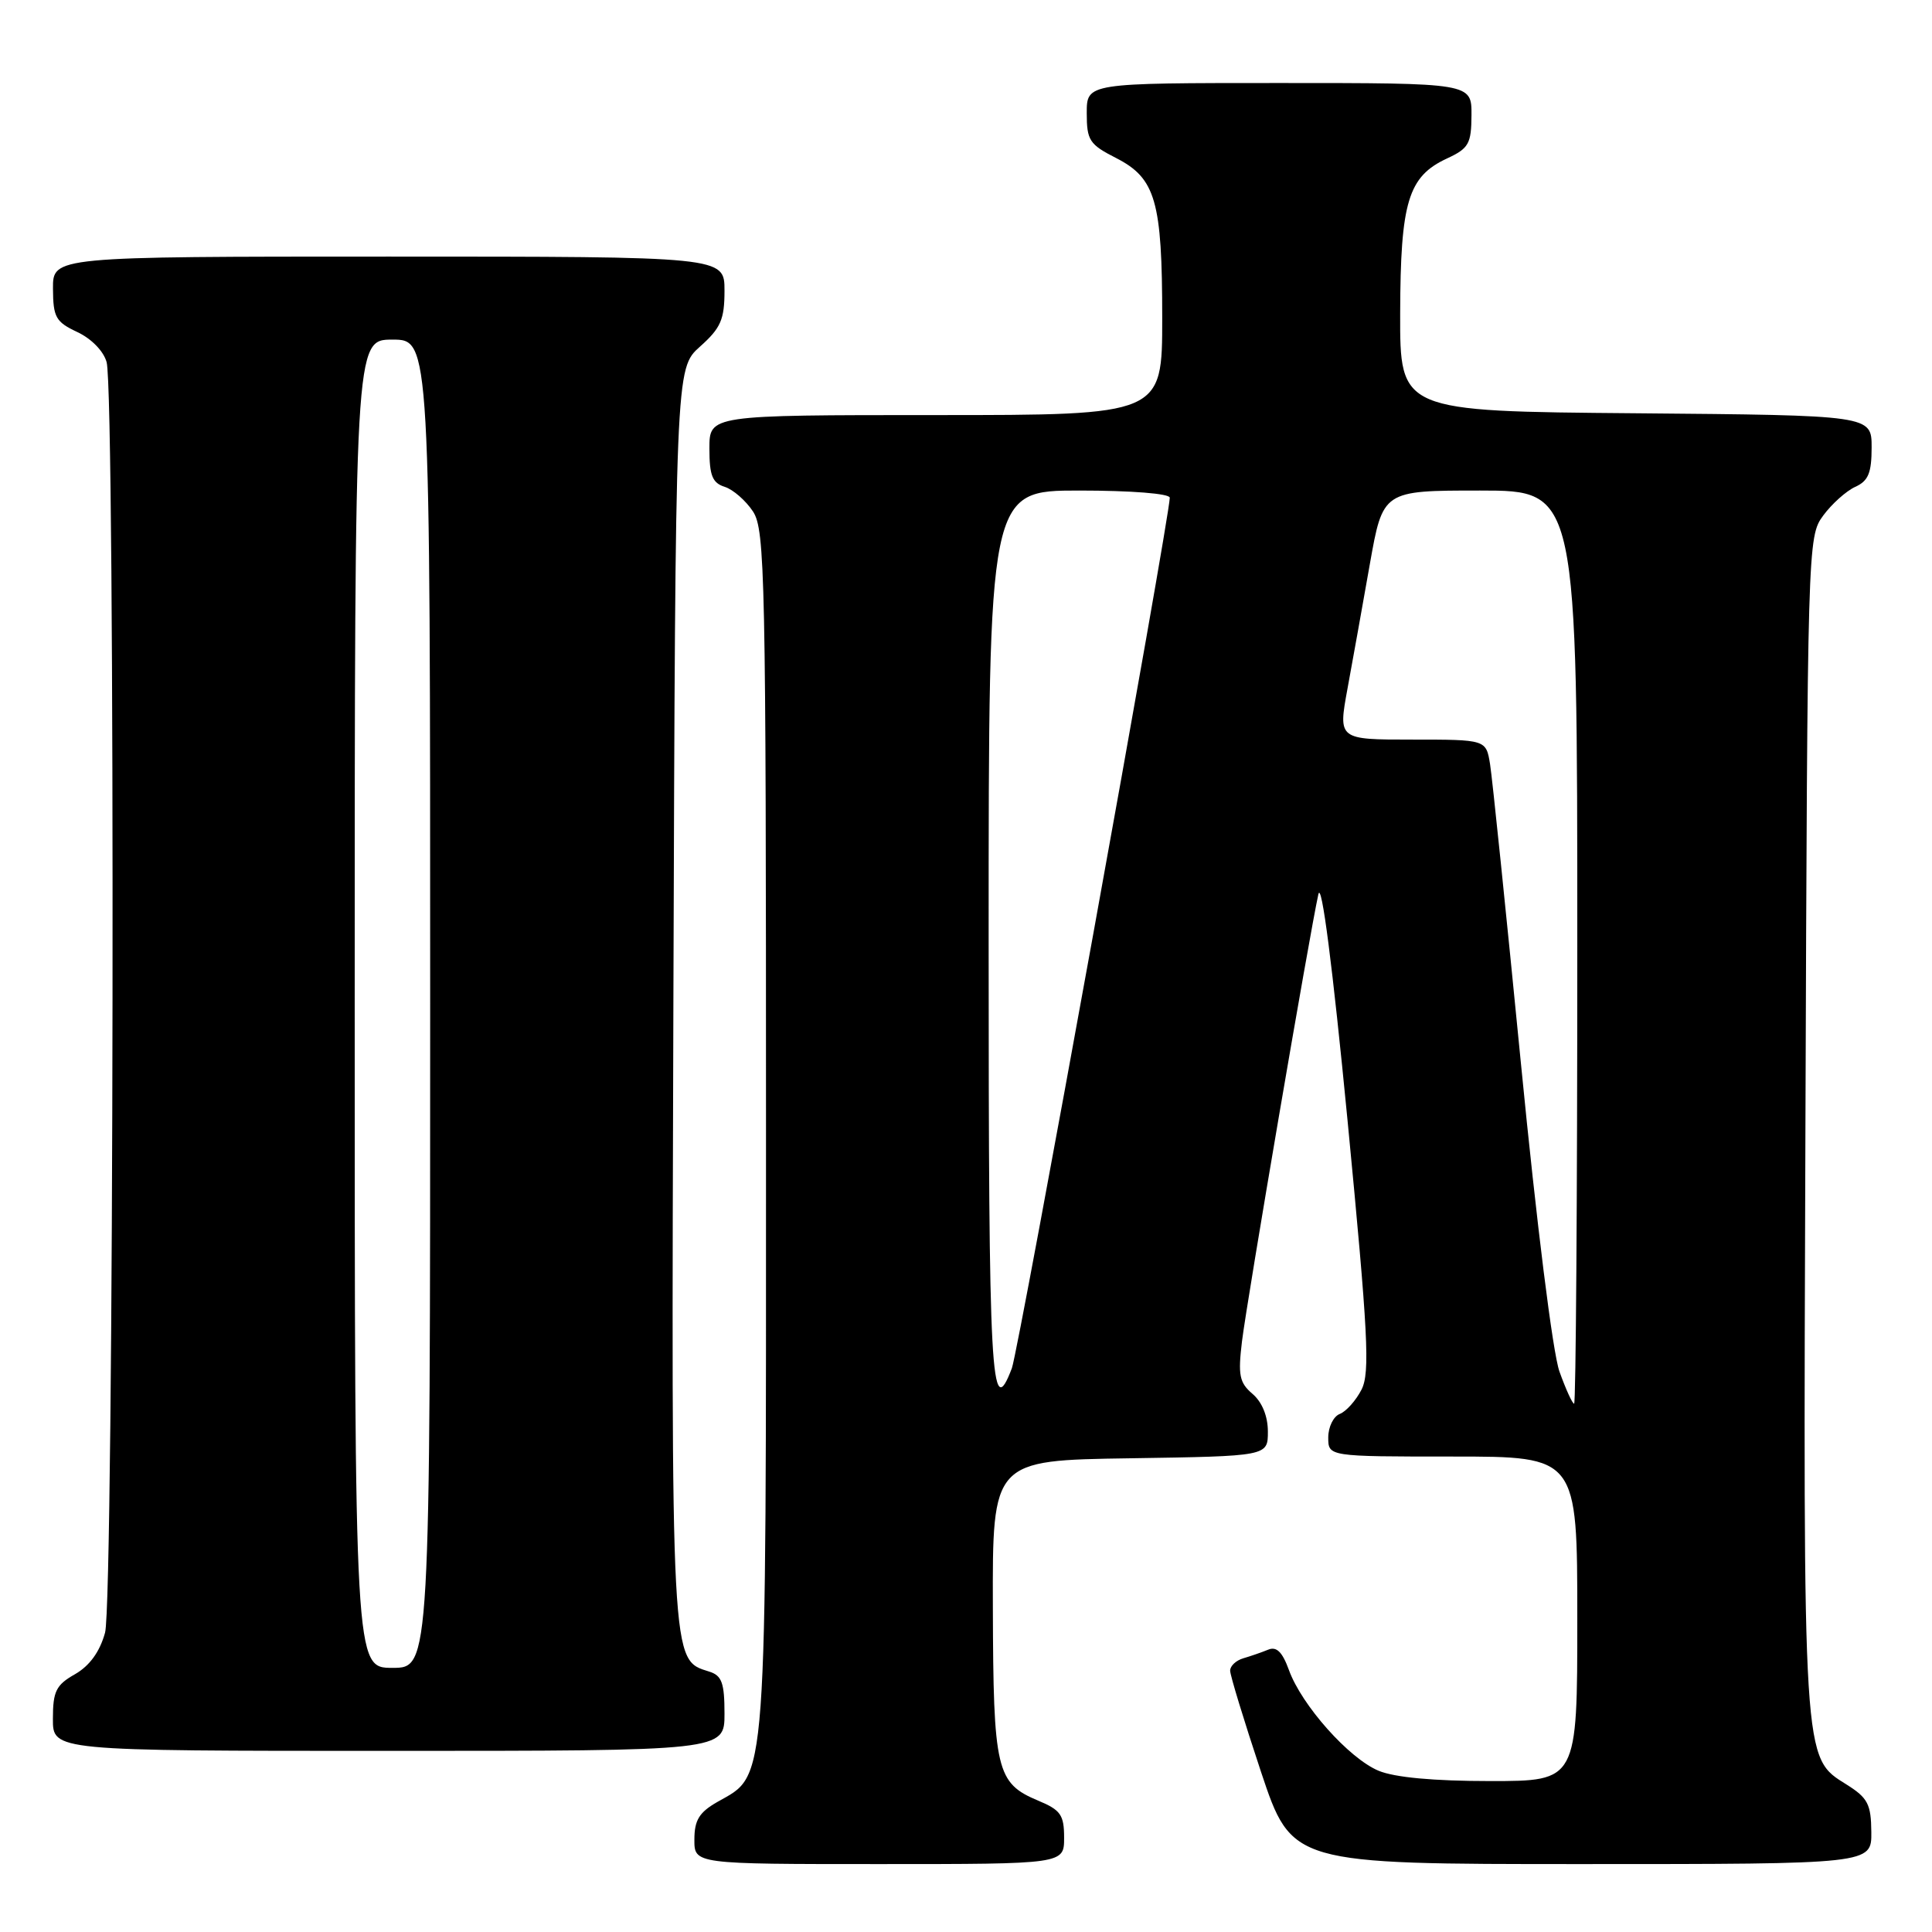 <?xml version="1.0" encoding="UTF-8" standalone="no"?>
<!DOCTYPE svg PUBLIC "-//W3C//DTD SVG 1.1//EN" "http://www.w3.org/Graphics/SVG/1.1/DTD/svg11.dtd" >
<svg xmlns="http://www.w3.org/2000/svg" xmlns:xlink="http://www.w3.org/1999/xlink" version="1.1" viewBox="0 0 256 256">
 <g >
 <path fill="currentColor"
d=" M 141.00 243.51 C 141.00 240.49 140.55 239.84 137.58 238.60 C 132.01 236.27 131.62 234.62 131.56 213.00 C 131.50 193.50 131.50 193.50 149.75 193.23 C 168.00 192.95 168.00 192.95 168.00 189.70 C 168.00 187.66 167.24 185.79 165.97 184.70 C 164.22 183.21 164.03 182.22 164.57 177.73 C 165.25 172.19 173.55 123.60 174.69 118.50 C 175.11 116.63 176.57 127.98 178.56 148.50 C 181.29 176.78 181.55 181.88 180.41 184.13 C 179.67 185.57 178.38 187.02 177.54 187.35 C 176.69 187.67 176.00 189.08 176.00 190.47 C 176.00 193.00 176.00 193.00 192.50 193.00 C 209.00 193.00 209.00 193.00 209.00 214.50 C 209.00 236.00 209.00 236.00 197.47 236.00 C 189.97 236.00 184.79 235.52 182.66 234.63 C 178.74 232.99 172.47 225.95 170.79 221.29 C 169.92 218.89 169.15 218.13 168.04 218.59 C 167.19 218.94 165.71 219.45 164.75 219.73 C 163.79 220.01 163.00 220.74 163.00 221.37 C 163.00 221.99 164.84 228.01 167.08 234.75 C 171.17 247.00 171.17 247.00 209.58 247.00 C 248.00 247.00 248.00 247.00 247.96 242.75 C 247.93 239.07 247.49 238.23 244.71 236.48 C 238.84 232.79 238.93 234.23 239.23 148.92 C 239.50 71.95 239.52 71.12 241.58 68.32 C 242.72 66.77 244.63 65.06 245.83 64.51 C 247.56 63.73 248.00 62.67 248.00 59.28 C 248.00 55.03 248.00 55.03 216.75 54.76 C 185.50 54.50 185.50 54.50 185.53 41.50 C 185.57 26.74 186.58 23.39 191.73 21.00 C 194.62 19.66 194.96 19.05 194.98 15.25 C 195.00 11.00 195.00 11.00 169.50 11.00 C 144.00 11.00 144.00 11.00 144.00 14.98 C 144.00 18.60 144.35 19.14 147.89 20.94 C 153.13 23.62 154.00 26.64 154.00 42.15 C 154.00 55.00 154.00 55.00 124.00 55.00 C 94.00 55.00 94.00 55.00 94.00 59.43 C 94.00 63.01 94.39 63.99 96.03 64.51 C 97.14 64.86 98.83 66.34 99.78 67.78 C 101.37 70.22 101.50 76.35 101.50 149.96 C 101.50 238.11 101.73 234.97 95.05 238.77 C 92.65 240.14 92.01 241.18 92.01 243.75 C 92.00 247.00 92.00 247.00 116.50 247.00 C 141.00 247.00 141.00 247.00 141.00 243.51 Z  M 96.00 227.07 C 96.00 223.00 95.65 222.02 93.99 221.50 C 88.86 219.87 88.95 221.43 89.23 131.93 C 89.50 48.84 89.50 48.84 92.75 45.93 C 95.51 43.47 96.00 42.34 96.00 38.51 C 96.00 34.00 96.00 34.00 51.50 34.00 C 7.00 34.00 7.00 34.00 7.02 38.25 C 7.04 42.05 7.39 42.66 10.25 44.00 C 12.12 44.88 13.74 46.54 14.13 48.00 C 15.30 52.37 15.11 212.07 13.92 216.34 C 13.22 218.88 11.87 220.73 9.94 221.84 C 7.43 223.26 7.01 224.10 7.01 227.75 C 7.00 232.00 7.00 232.00 51.50 232.00 C 96.00 232.00 96.00 232.00 96.00 227.07 Z  M 206.64 181.75 C 205.75 179.29 203.61 162.15 201.54 141.00 C 199.57 120.92 197.73 103.04 197.44 101.25 C 196.91 98.00 196.91 98.00 187.11 98.00 C 177.31 98.00 177.31 98.00 178.55 91.25 C 179.23 87.54 180.57 80.11 181.51 74.75 C 183.24 65.00 183.24 65.00 196.12 65.00 C 209.00 65.00 209.00 65.00 209.00 125.50 C 209.00 158.78 208.81 186.00 208.58 186.00 C 208.35 186.00 207.48 184.09 206.64 181.75 Z  M 131.00 124.50 C 131.00 65.00 131.00 65.00 143.00 65.00 C 149.87 65.00 155.00 65.40 155.00 65.95 C 155.00 68.51 134.97 178.94 134.08 181.29 C 131.30 188.60 131.00 183.03 131.00 124.50 Z  M 47.00 133.00 C 47.00 45.00 47.00 45.00 52.00 45.00 C 57.00 45.00 57.00 45.00 57.00 133.00 C 57.00 221.00 57.00 221.00 52.00 221.00 C 47.00 221.00 47.00 221.00 47.00 133.00 Z "/>
</g>
</svg>